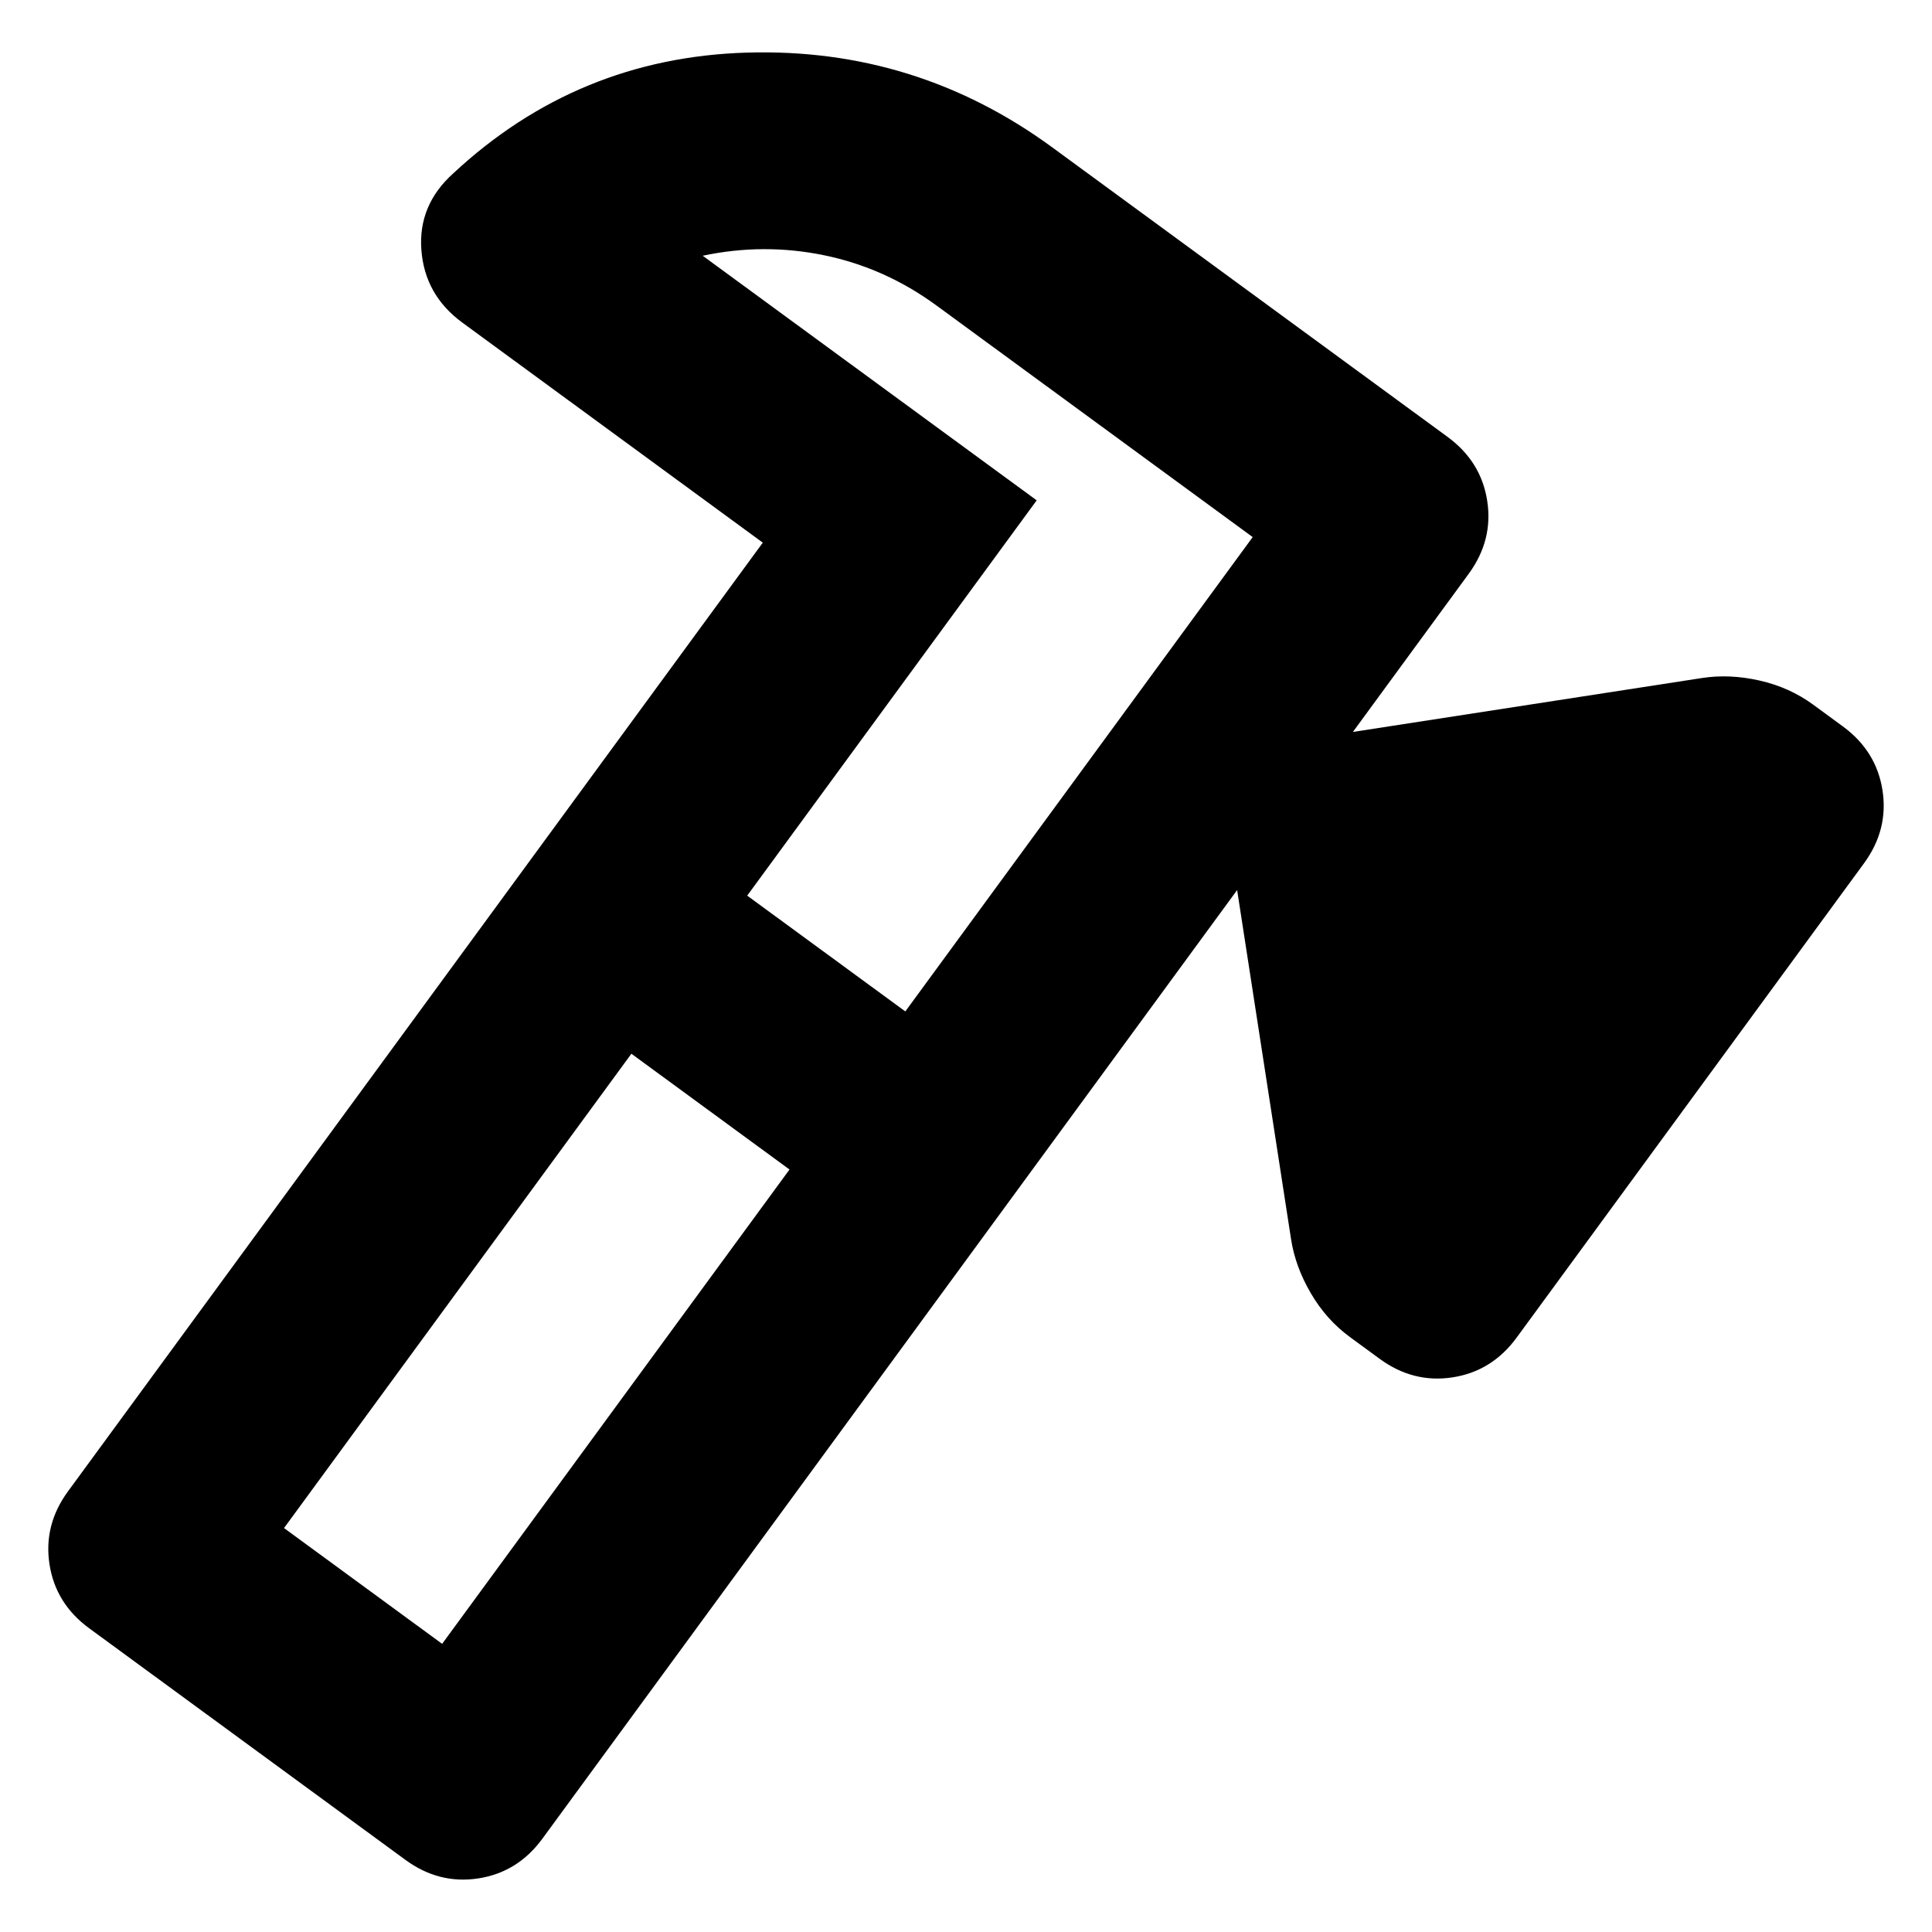 <svg
  xmlns="http://www.w3.org/2000/svg"
  viewBox="0 0 100 100"
  height="1"
  width="1"
>
  <path
    d="m 4.616,84.279 q -1.739,-1.274 -2.054,-3.312 -0.315,-2.038 0.959,-3.777 l 35.961,-49.102 -15.549,-11.388 q -1.944,-1.423 -2.122,-3.755 -0.179,-2.331 1.654,-3.975 6.424,-5.982 15.183,-6.247 8.759,-0.264 15.817,4.905 l 20.459,14.984 q 1.739,1.274 2.054,3.312 0.315,2.038 -0.959,3.777 l -5.993,8.184 18.076,-2.792 q 1.418,-0.219 2.969,0.131 1.551,0.35 2.779,1.249 l 1.534,1.124 q 1.739,1.274 2.054,3.312 0.315,2.038 -0.959,3.777 l -17.98,24.551 q -1.274,1.739 -3.312,2.054 -2.038,0.315 -3.777,-0.959 l -1.534,-1.124 q -1.228,-0.899 -2.029,-2.272 -0.802,-1.373 -1.021,-2.791 l -2.792,-18.076 -35.961,49.102 q -1.274,1.739 -3.312,2.054 -2.038,0.315 -3.777,-0.959 z m 10.085,-5.187 8.184,5.993 17.98,-24.551 -8.184,-5.993 z m 23.974,-32.734 8.184,5.993 17.98,-24.551 -16.367,-11.987 q -2.66,-1.948 -5.799,-2.597 -3.139,-0.649 -6.302,0.021 l 17.288,12.661 z m 1.095,7.089 z"
    style="stroke-width:0.127" 
  />
</svg>
